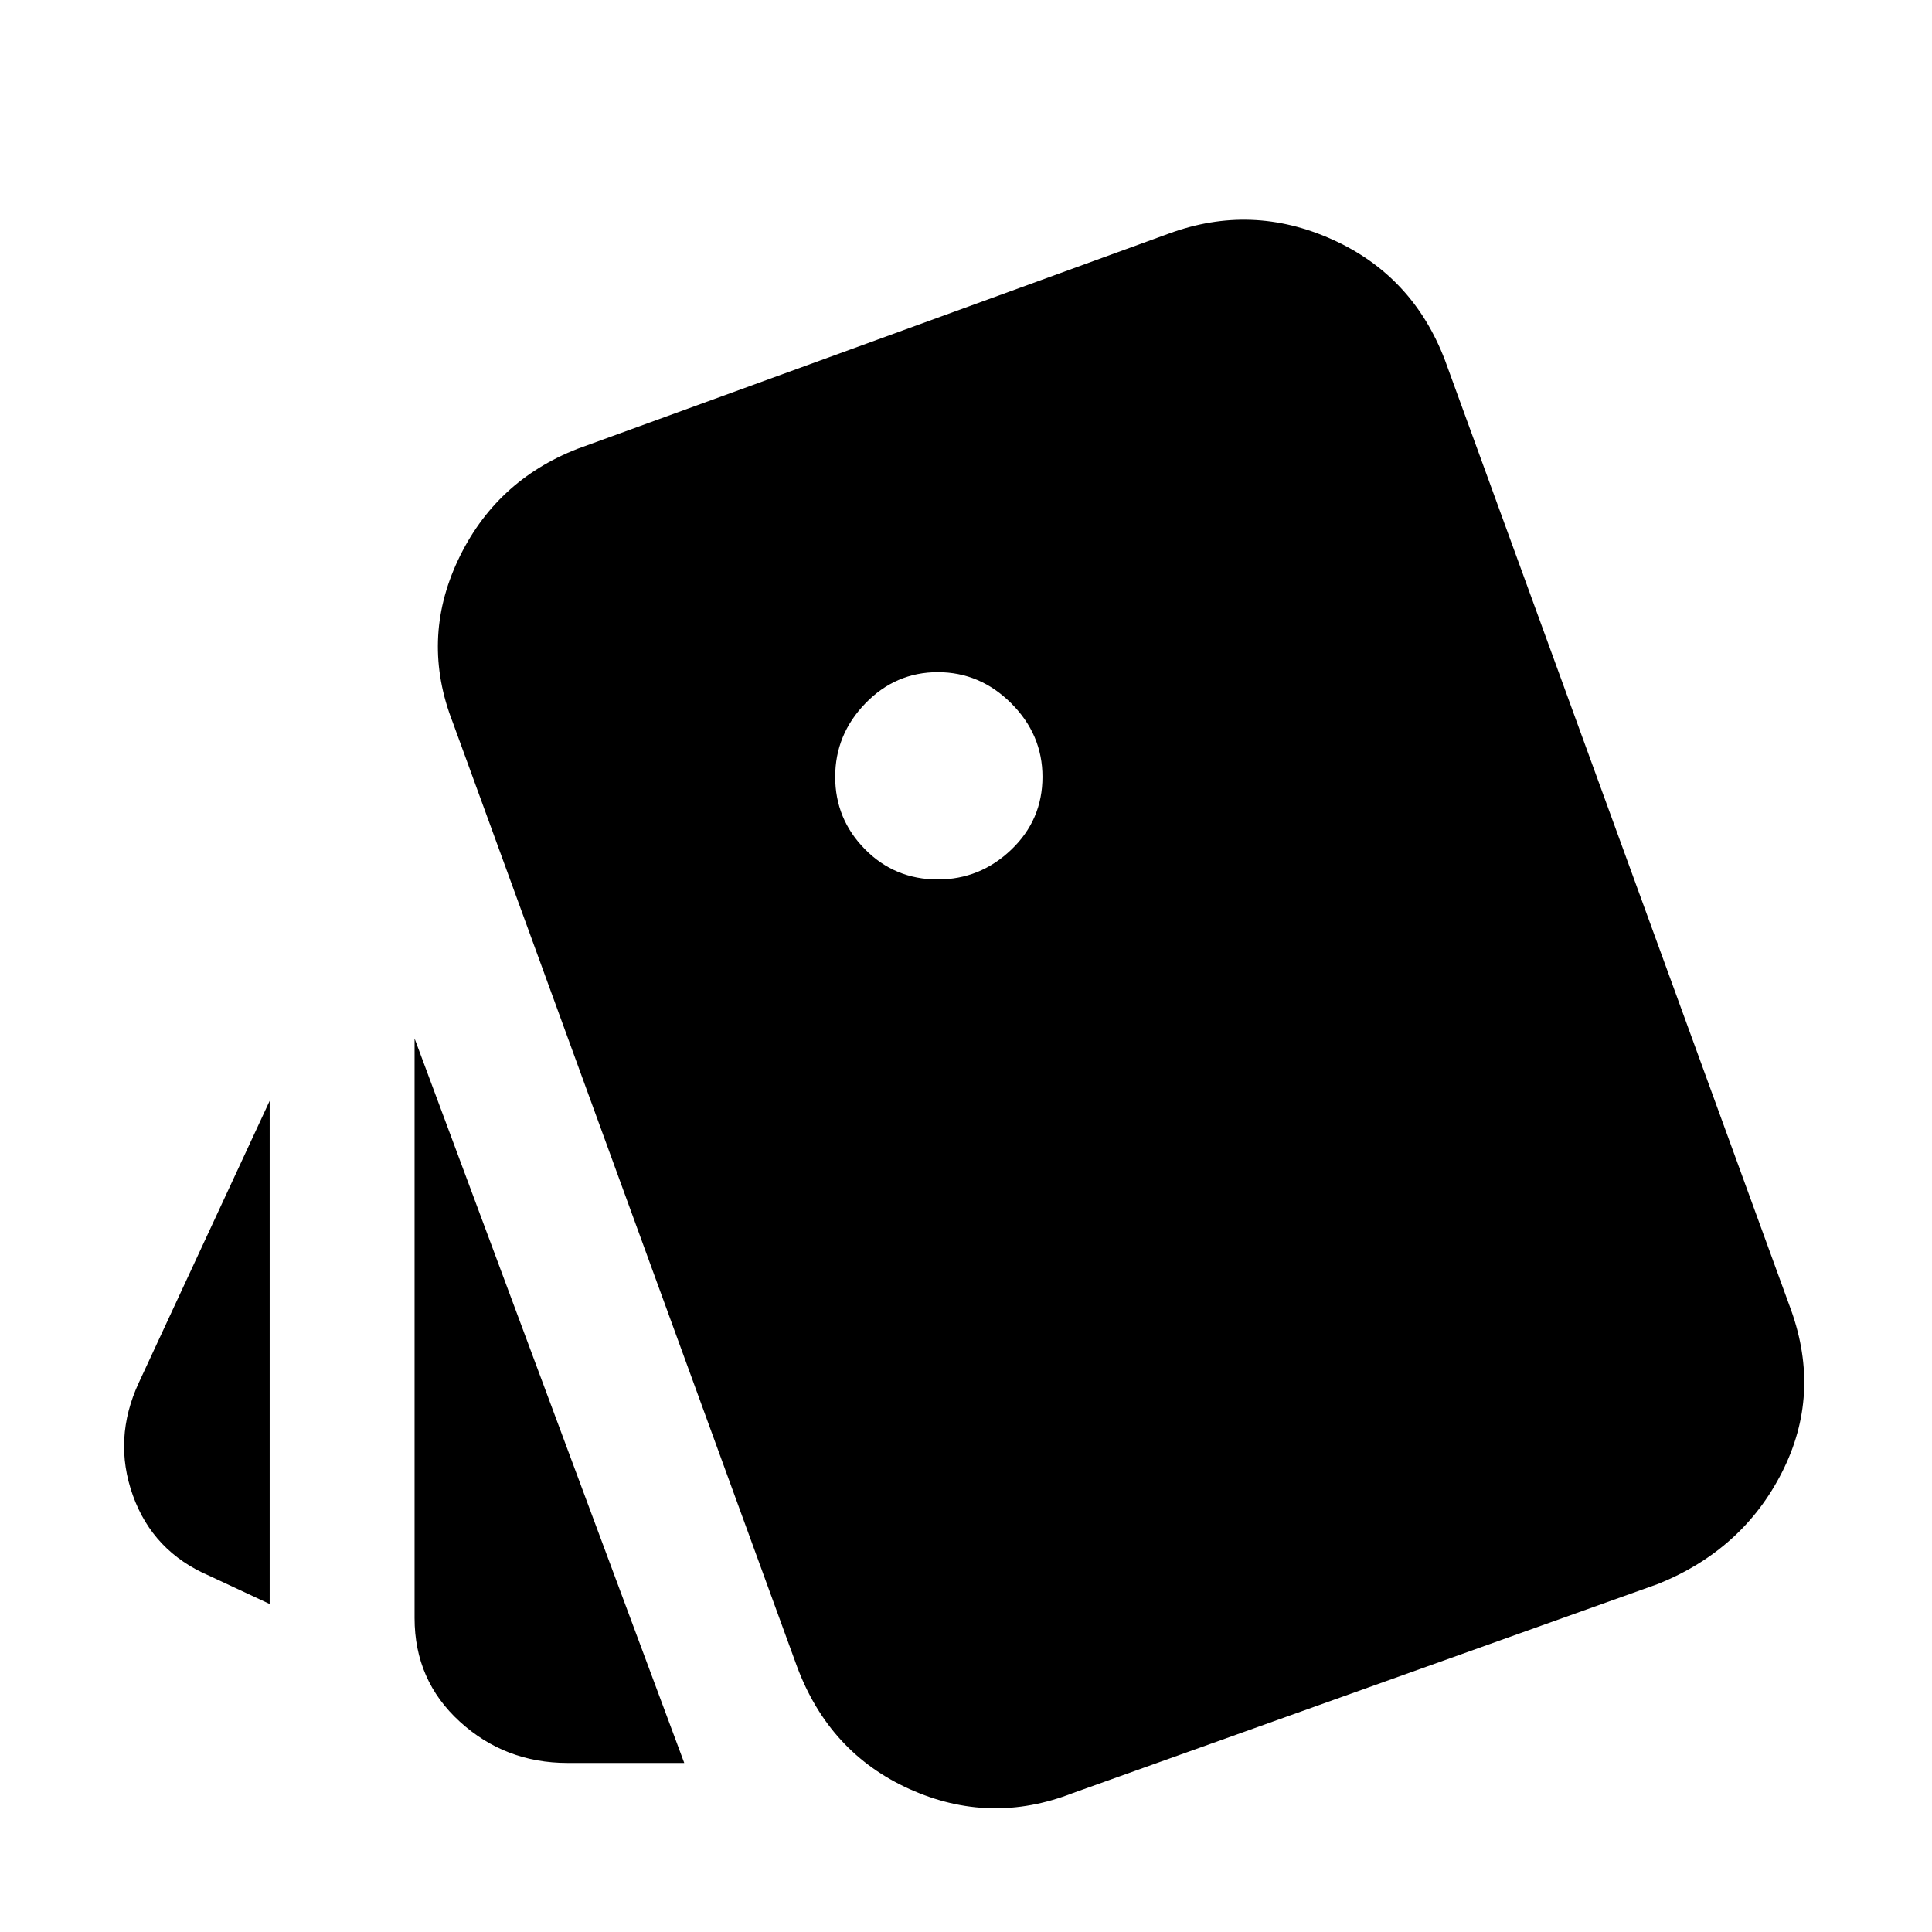 <svg xmlns="http://www.w3.org/2000/svg" height="20" viewBox="0 -960 960 960" width="20"><path d="m134-163-30-14q-28-12-38-40t3-56l65-140v250Zm148 79q-31 0-53.5-20.5T206-156v-288L340-84h-58Zm251 15q-41 16-81-2t-56-61L225-601q-16-41 2.5-80.5T287-737l294-107q41-15 81 3t56 60l172 472q15 42-4.5 80.5T824-173L533-69Zm-67-454q21 0 36.5-14.81Q518-552.63 518-574q0-21-15.5-36.5T466-626q-21 0-36 15.5T415-574q0 21 14.81 36 14.82 15 36.19 15Z"/></svg>